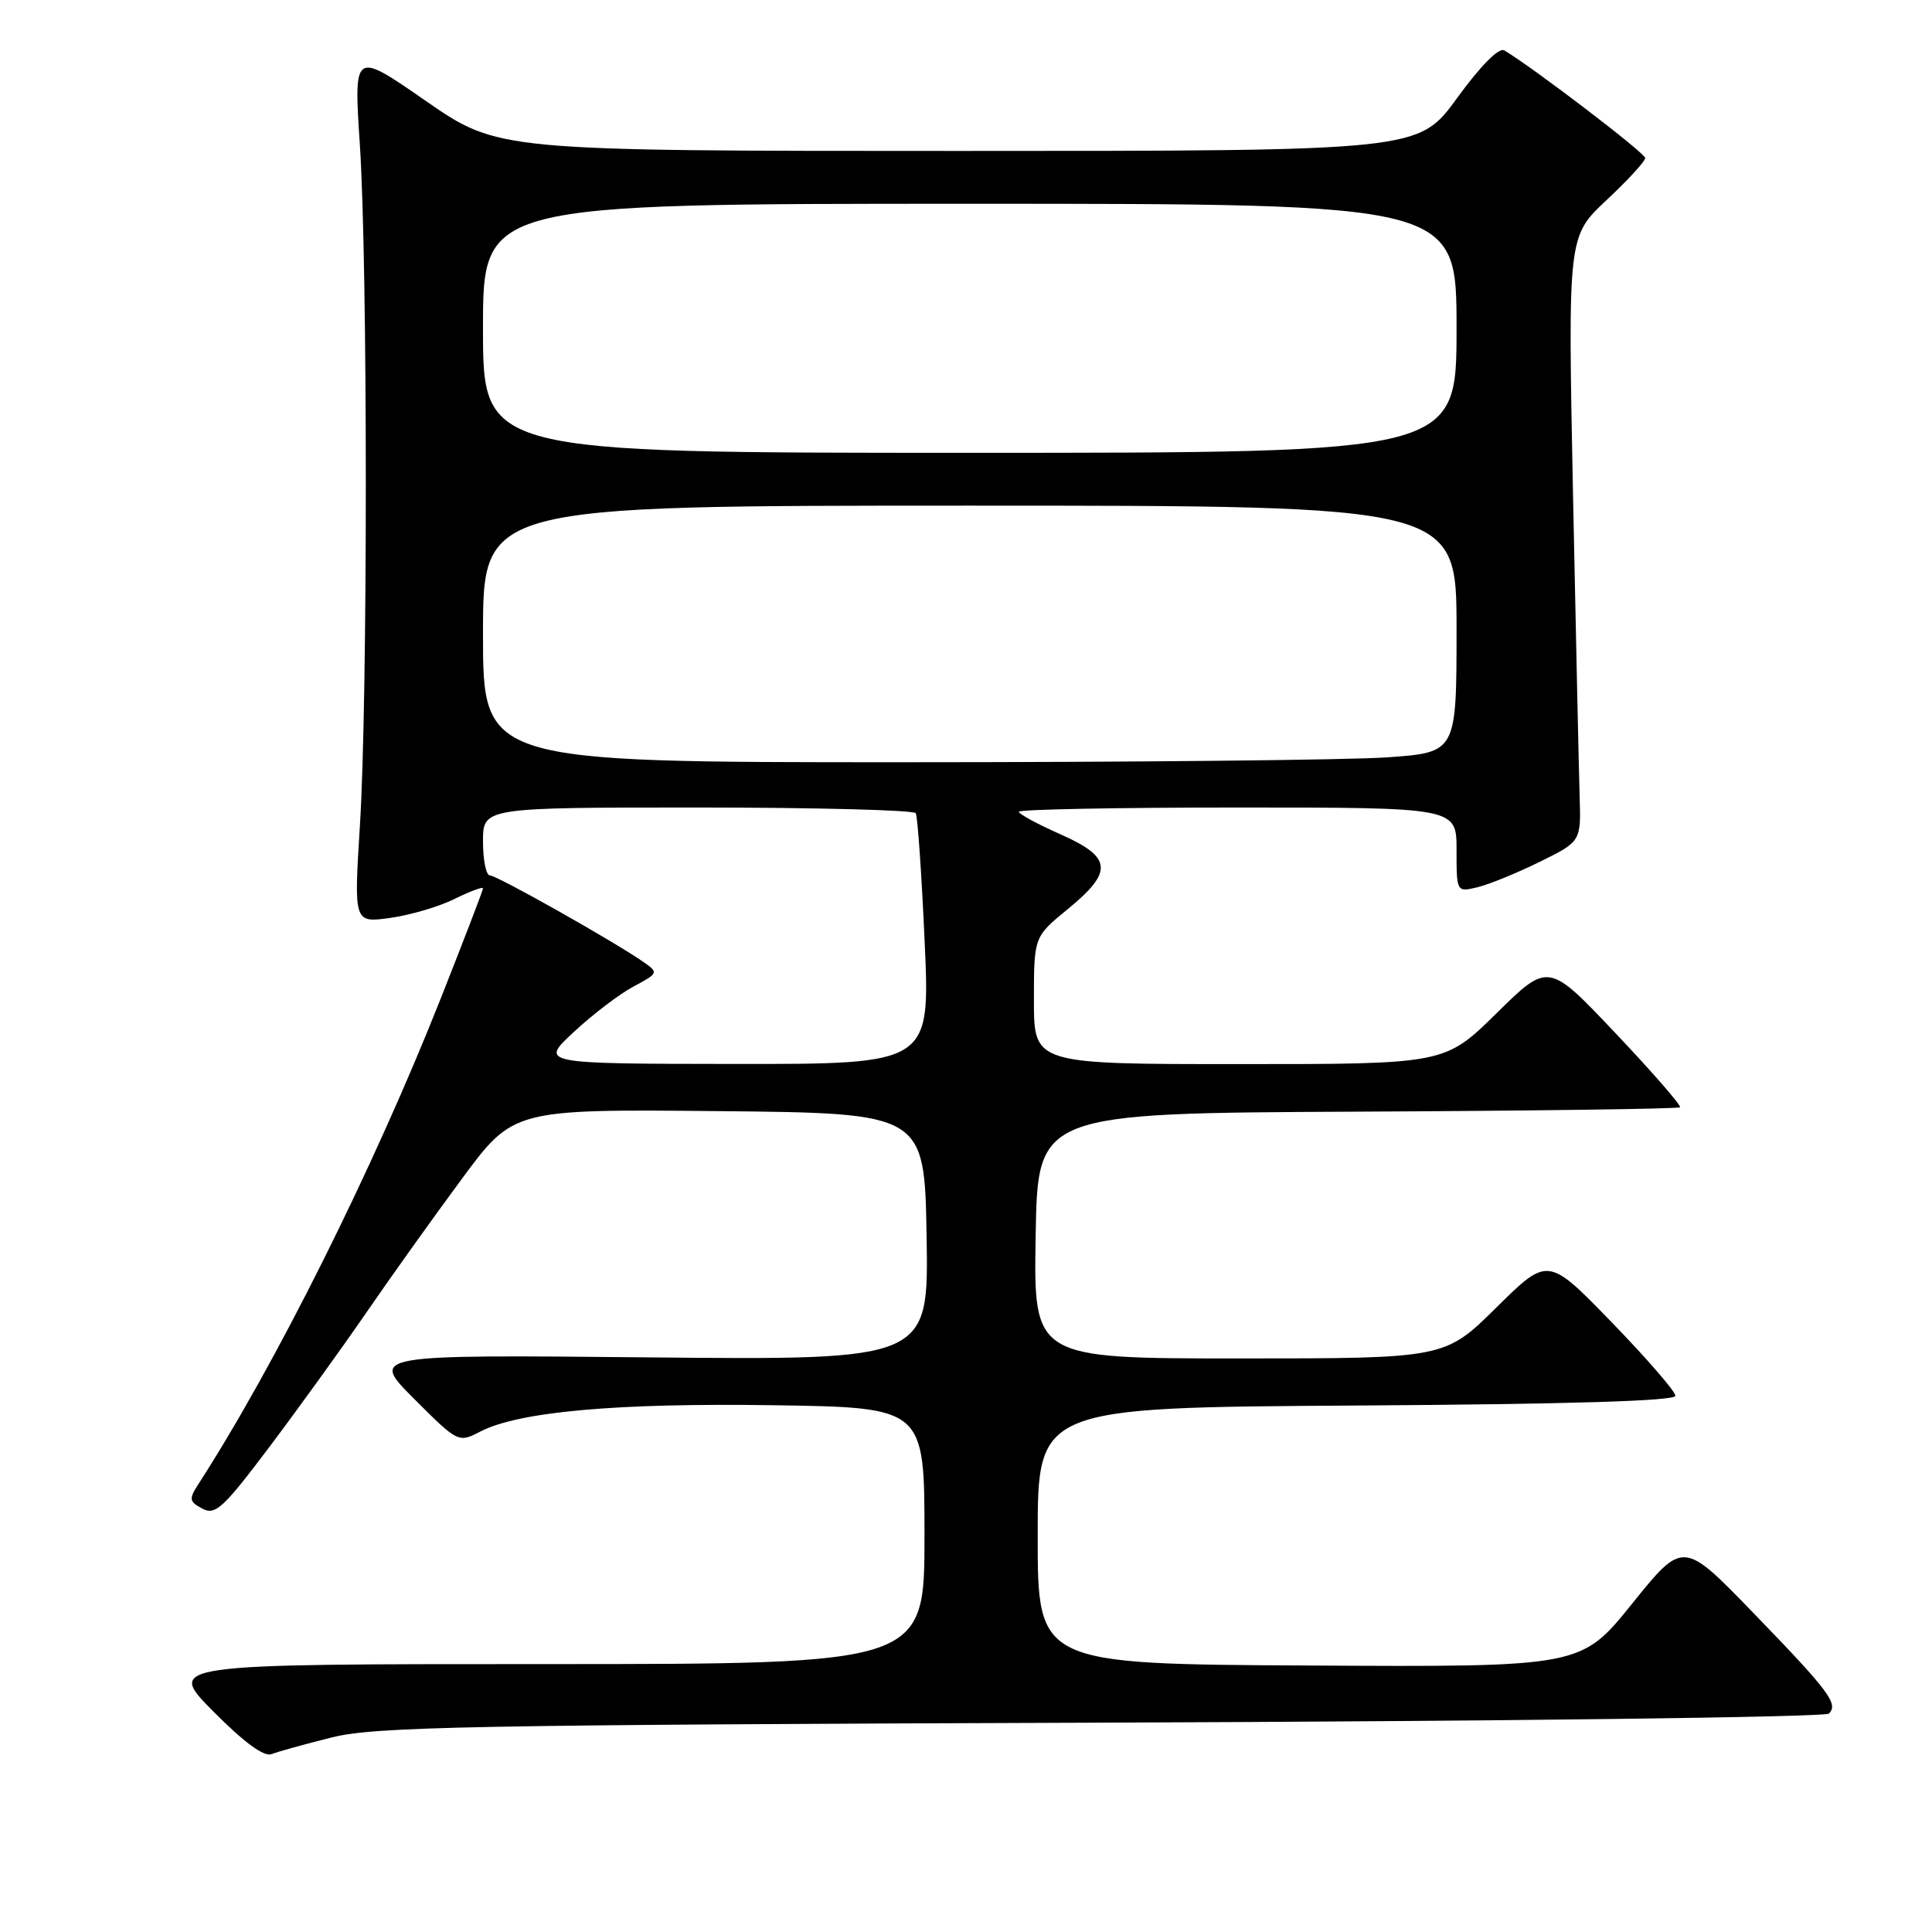 <?xml version="1.0" encoding="UTF-8" standalone="no"?>
<!DOCTYPE svg PUBLIC "-//W3C//DTD SVG 1.1//EN" "http://www.w3.org/Graphics/SVG/1.1/DTD/svg11.dtd" >
<svg xmlns="http://www.w3.org/2000/svg" xmlns:xlink="http://www.w3.org/1999/xlink" version="1.1" viewBox="0 0 256 256">
 <g >
 <path fill="currentColor"
d=" M 44.00 230.21 C 49.71 228.79 62.12 228.55 145.98 228.26 C 198.50 228.08 241.86 227.54 242.34 227.06 C 243.63 225.77 242.39 224.11 232.26 213.65 C 223.02 204.11 223.02 204.11 216.26 212.50 C 209.50 220.89 209.50 220.89 173.50 220.69 C 137.50 220.50 137.50 220.50 137.50 203.50 C 137.50 186.50 137.50 186.50 179.75 186.24 C 207.96 186.06 222.00 185.64 222.00 184.95 C 222.00 184.38 218.20 180.00 213.56 175.21 C 205.11 166.50 205.11 166.50 198.28 173.25 C 191.45 180.00 191.45 180.00 164.20 180.00 C 136.95 180.00 136.95 180.00 137.23 163.75 C 137.50 147.50 137.50 147.50 179.87 147.30 C 203.17 147.19 222.40 146.93 222.61 146.72 C 222.82 146.51 218.98 142.10 214.08 136.92 C 205.17 127.50 205.17 127.50 198.31 134.25 C 191.45 141.00 191.45 141.00 164.22 141.00 C 137.00 141.00 137.00 141.00 137.00 132.57 C 137.00 124.13 137.00 124.13 141.50 120.45 C 147.56 115.48 147.37 113.58 140.50 110.54 C 137.47 109.20 135.00 107.86 135.00 107.56 C 135.00 107.25 148.05 107.00 164.00 107.00 C 193.00 107.00 193.00 107.00 193.00 112.61 C 193.00 118.22 193.00 118.22 195.75 117.57 C 197.26 117.21 200.97 115.70 204.00 114.21 C 209.50 111.50 209.50 111.50 209.31 105.50 C 209.21 102.20 208.81 84.16 208.43 65.41 C 207.75 31.32 207.75 31.32 212.87 26.52 C 215.69 23.88 218.00 21.37 218.00 20.94 C 218.00 20.29 203.19 8.98 199.33 6.68 C 198.62 6.25 196.22 8.67 193.07 12.99 C 187.98 20.00 187.98 20.00 126.99 20.00 C 66.00 20.00 66.00 20.00 56.43 13.38 C 46.87 6.75 46.87 6.75 47.68 19.13 C 48.73 35.03 48.74 92.66 47.69 109.39 C 46.89 122.29 46.89 122.29 51.68 121.63 C 54.32 121.27 58.17 120.14 60.24 119.11 C 62.31 118.09 64.00 117.46 64.00 117.71 C 64.00 117.96 61.47 124.54 58.39 132.33 C 49.45 154.89 36.50 180.85 26.27 196.68 C 25.01 198.63 25.07 198.97 26.81 199.90 C 28.53 200.82 29.58 199.85 35.70 191.72 C 39.52 186.65 45.27 178.68 48.49 174.00 C 51.70 169.32 57.41 161.33 61.18 156.23 C 68.02 146.97 68.02 146.97 95.26 147.23 C 122.50 147.50 122.50 147.50 122.78 163.86 C 123.05 180.22 123.05 180.22 86.04 179.86 C 49.02 179.50 49.02 179.50 54.87 185.35 C 60.70 191.18 60.73 191.19 63.64 189.69 C 68.74 187.05 81.69 185.89 102.50 186.20 C 122.50 186.50 122.50 186.50 122.50 203.50 C 122.50 220.50 122.50 220.50 72.28 220.50 C 22.05 220.50 22.05 220.50 28.26 226.77 C 32.35 230.89 34.99 232.83 35.99 232.43 C 36.82 232.10 40.42 231.10 44.00 230.21 Z  M 76.05 136.73 C 78.55 134.40 82.11 131.69 83.96 130.71 C 87.25 128.95 87.28 128.88 85.25 127.46 C 81.41 124.78 65.85 116.00 64.92 116.00 C 64.41 116.00 64.00 113.97 64.00 111.50 C 64.00 107.00 64.00 107.00 92.44 107.00 C 108.08 107.00 121.09 107.34 121.34 107.75 C 121.59 108.16 122.12 115.81 122.52 124.75 C 123.26 141.00 123.26 141.00 97.38 140.98 C 71.50 140.95 71.50 140.95 76.05 136.73 Z  M 64.00 84.00 C 64.00 67.00 64.00 67.00 128.50 67.00 C 193.00 67.00 193.00 67.00 193.00 83.35 C 193.00 99.70 193.00 99.70 183.85 100.35 C 178.81 100.71 149.79 101.00 119.35 101.00 C 64.00 101.00 64.00 101.00 64.00 84.00 Z  M 64.00 43.50 C 64.00 27.00 64.00 27.00 128.50 27.00 C 193.00 27.00 193.00 27.00 193.00 43.50 C 193.00 60.00 193.00 60.00 128.50 60.00 C 64.00 60.00 64.00 60.00 64.00 43.50 Z "/>
</g>
</svg>